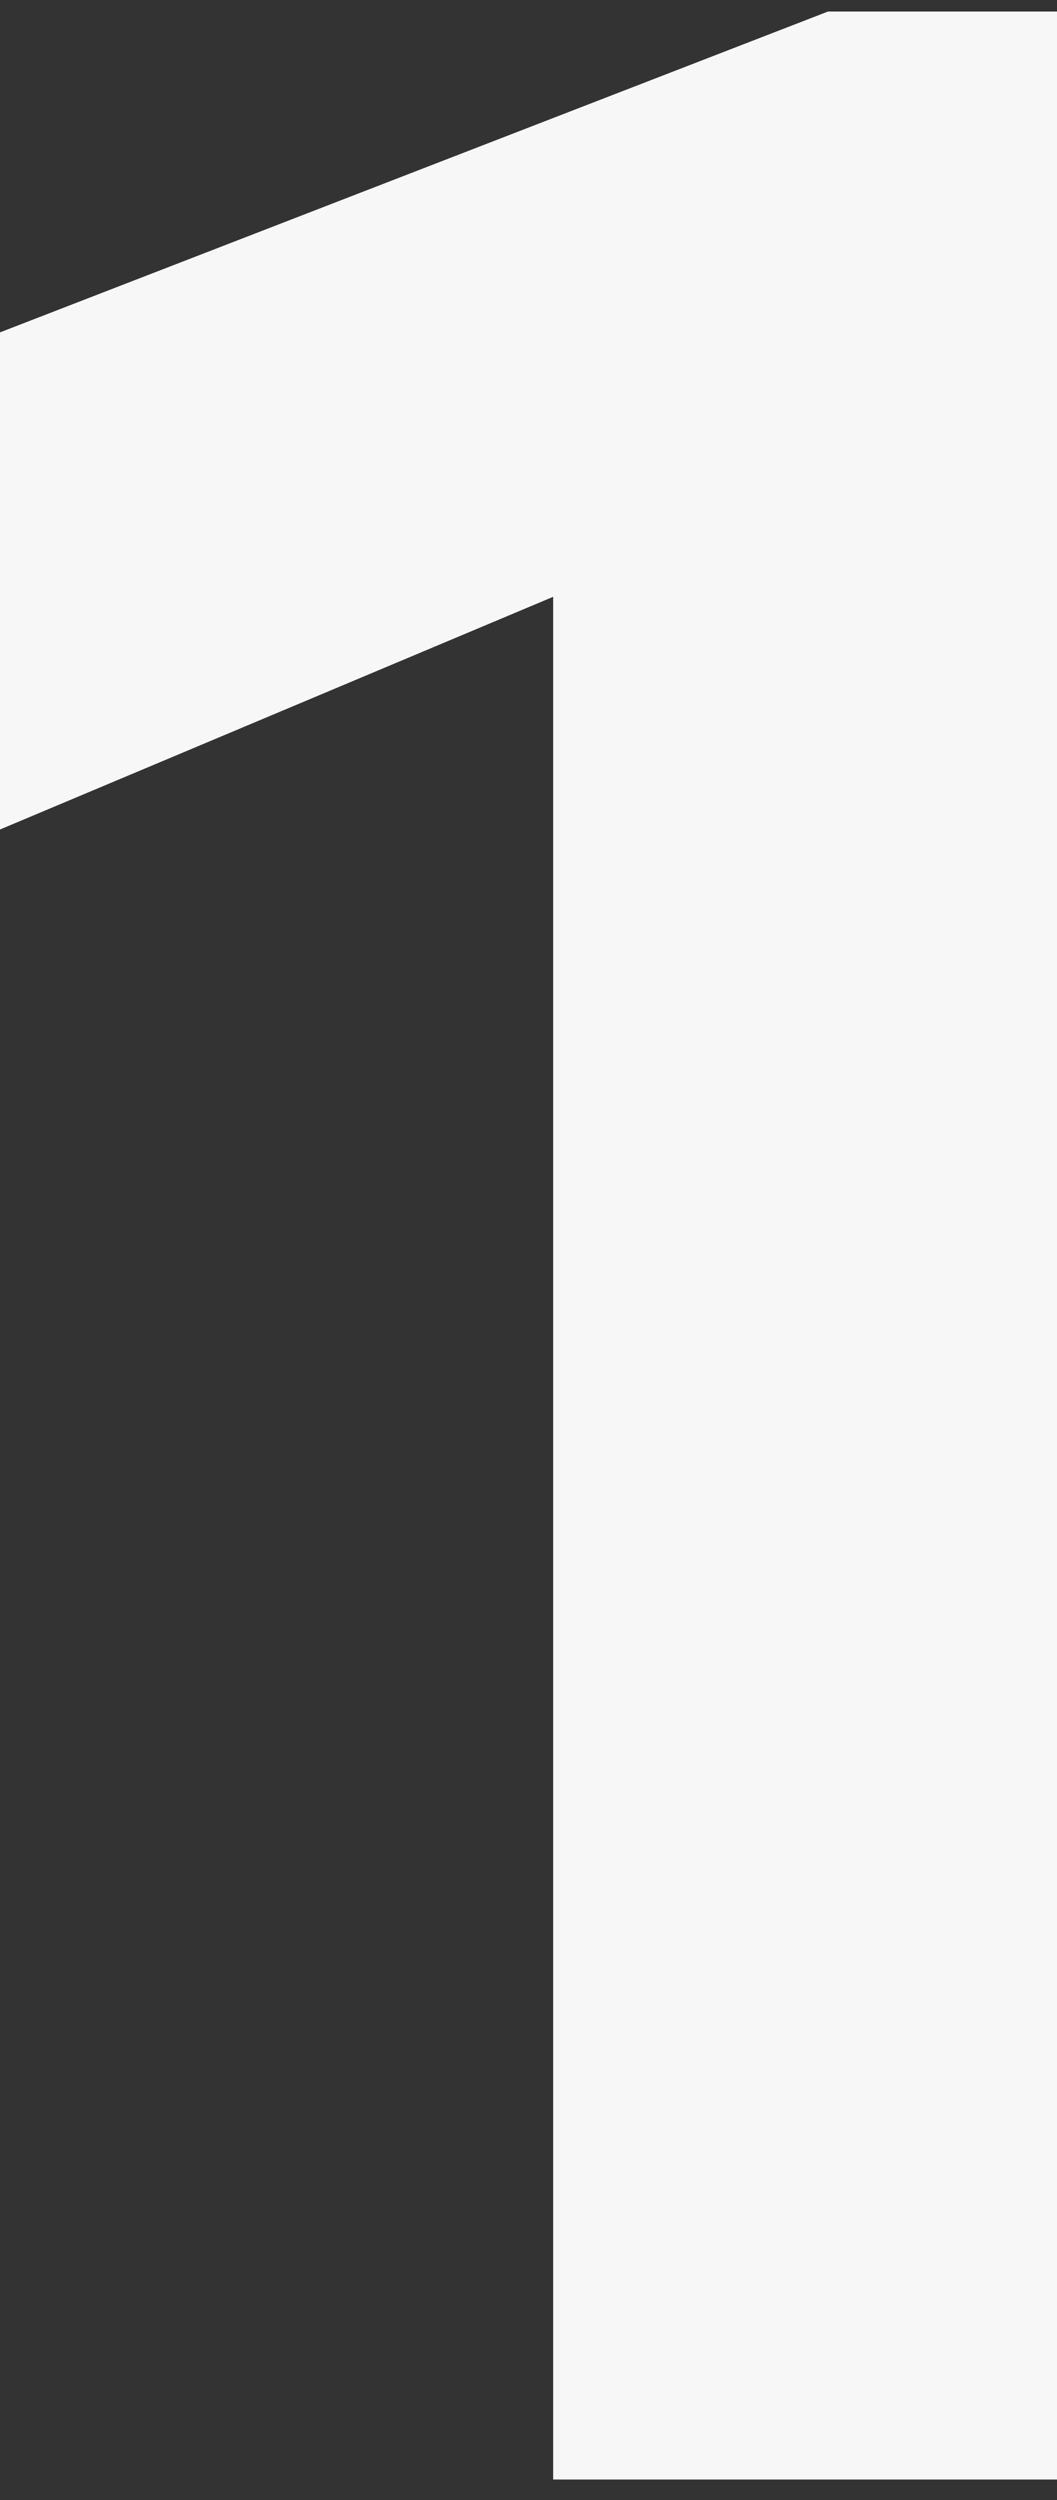 <svg width="33" height="78" fill="none" xmlns="http://www.w3.org/2000/svg"><rect width="100%" height="100%" fill="#333333" stroke="none"/><path d="M25.85.36L0 10.37v15.51l17.27-7.26v58.74H33v-77h-7.15z" fill="#F7F7F7"/></svg>